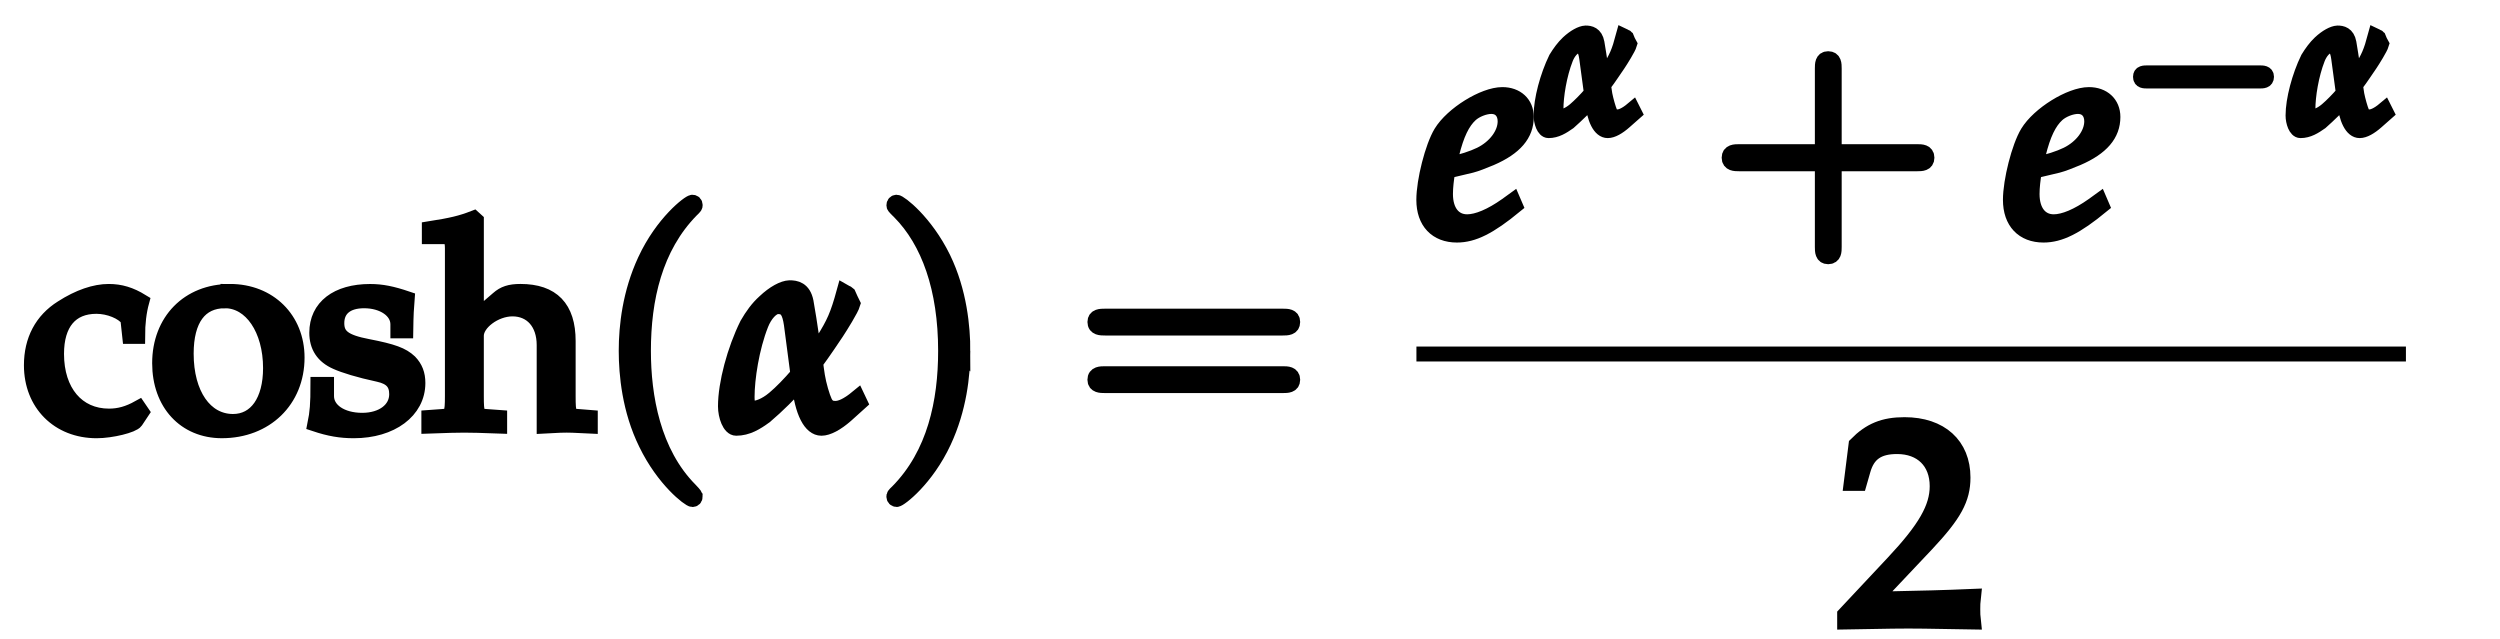 <?xml version="1.0" encoding="UTF-8" standalone="no"?>
<!-- Created with Inkscape (http://www.inkscape.org/) -->

<svg
   version="1.1"
   id="svg1"
   width="167.619"
   height="42.857"
   viewBox="0 0 167.619 42.857"
   sodipodi:docname="writetex.pdf"
   inkscape:export-batch-path="..\Akemicos\Akdemicos-Front\public"
   inkscape:export-batch-name="DomcosenoHiperbolico"
   xmlns:inkscape="http://www.inkscape.org/namespaces/inkscape"
   xmlns:sodipodi="http://sodipodi.sourceforge.net/DTD/sodipodi-0.dtd"
   xmlns="http://www.w3.org/2000/svg"
   xmlns:svg="http://www.w3.org/2000/svg">
  <defs
     id="defs1">
    <clipPath
       clipPathUnits="userSpaceOnUse"
       id="clipPath238">
      <rect
         style="fill:#000000;stroke:#000000;stroke-width:0.624;stroke-dasharray:none;stroke-opacity:1"
         id="rect239"
         width="167.619"
         height="42.857"
         x="129.524"
         y="550.476" />
    </clipPath>
  </defs>
  <sodipodi:namedview
     id="namedview1"
     pagecolor="#ffffff"
     bordercolor="#000000"
     borderopacity="0.25"
     inkscape:showpageshadow="2"
     inkscape:pageopacity="0.0"
     inkscape:pagecheckerboard="0"
     inkscape:deskcolor="#d1d1d1"
     showgrid="false">
    <inkscape:page
       x="0"
       y="0"
       width="167.619"
       height="42.857"
       id="page1"
       margin="0"
       bleed="0" />
  </sodipodi:namedview>
  <g
     id="g1"
     inkscape:groupmode="layer"
     inkscape:label="1"
     clip-path="url(#clipPath238)"
     style="stroke:#000000;stroke-width:1.002;stroke-dasharray:none;stroke-opacity:1"
     transform="translate(-129.524,-550.476)">
    <g
       id="g42"
       aria-label="Cosenohiperbolico&#10;cosh(α)=&#10;e&#10;α&#10;+e&#10;−α"
       transform="matrix(1.333,0,0,1.333,131.129,525.799)"
       style="stroke:#000000;stroke-width:0.751;stroke-dasharray:none;stroke-opacity:1">
      <path
         id="path43"
         d="M 9.925,-1.244 9.75,-1.419 C 8.824,-0.939 7.886,-0.693 6.961,-0.693 c -2.52,0 -4.184,-1.781 -4.184,-4.488 0,-2.461 1.406,-3.984 3.68,-3.984 1.078,0 1.781,0.27 2.555,0.984 l 0.07,1.242 h 0.562 c 0.152,-1.383 0.199,-1.652 0.328,-2.203 l -0.094,-0.152 C 8.578,-9.81 7.769,-9.974 6.527,-9.974 c -3.633,0 -5.895,1.922 -5.895,4.992 0,3.211 2.203,5.227 5.754,5.227 1.312,0 2.168,-0.199 3.223,-0.797 z m 4.547,-5.52 c -2.273,0 -3.539,1.266 -3.539,3.551 0,2.203 1.172,3.457 3.258,3.457 2.297,0 3.586,-1.312 3.586,-3.633 0,-2.18 -1.184,-3.375 -3.305,-3.375 z m -0.164,0.691 c 1.031,0 1.512,1.02 1.512,3.129 0,1.746 -0.398,2.496 -1.371,2.496 -1.031,0 -1.57,-1.043 -1.57,-3.117 0,-1.734 0.434,-2.508 1.43,-2.508 z m 9.217,1.395 0.117,-1.746 c -0.562,-0.246 -1.008,-0.34 -1.77,-0.34 -1.934,0 -2.977,0.785 -2.977,2.215 0,0.949 0.516,1.547 1.512,1.793 l 1.242,0.305 c 0.656,0.152 0.902,0.398 0.902,0.902 0,0.668 -0.516,1.102 -1.324,1.102 -0.668,0 -1.148,-0.211 -1.605,-0.75 l -0.07,-0.984 h -0.562 l -0.094,2.027 c 0.82,0.281 1.465,0.398 2.215,0.398 1.816,0 3.035,-0.996 3.035,-2.473 0,-1.031 -0.539,-1.559 -1.828,-1.852 l -1.172,-0.258 c -0.562,-0.129 -0.785,-0.352 -0.785,-0.797 0,-0.574 0.48,-0.938 1.254,-0.938 0.574,0 1.207,0.281 1.254,0.562 l 0.141,0.832 z m 7.787,0.445 c 0,-1.535 -1.078,-2.531 -2.707,-2.531 -0.504,0 -0.879,0.105 -1.266,0.34 l -0.668,0.398 c -0.949,0.562 -1.371,1.418 -1.371,2.777 0,2.285 1.148,3.492 3.293,3.492 0.809,0 1.348,-0.141 2.262,-0.621 L 31.172,-1.068 30.996,-1.279 c -0.668,0.375 -1.102,0.504 -1.676,0.504 -0.75,0 -1.441,-0.398 -1.805,-1.02 -0.234,-0.398 -0.316,-0.727 -0.34,-1.406 h 1.875 c 0.82,0 1.465,-0.082 2.262,-0.281 z m -3.023,0.316 h -0.059 c -0.082,0 -0.469,-0.012 -0.691,-0.035 l -0.457,-0.012 c 0.047,-1.418 0.387,-1.992 1.219,-1.992 0.82,0 1.16,0.574 1.195,1.992 z m 3.929,-1.711 0.645,0.047 c 0.34,0.023 0.375,0.152 0.375,1.008 v 3.141 c 0,0.773 -0.07,0.879 -0.516,0.914 l -0.504,0.023 v 0.539 l 1.852,-0.047 c 0.293,0 0.984,0.012 1.945,0.047 v -0.539 l -0.504,-0.023 c -0.445,-0.035 -0.516,-0.141 -0.516,-0.914 v -3.117 c 0,-0.504 0.586,-0.973 1.219,-0.973 0.938,0 1.348,0.504 1.348,1.652 v 3.914 c 0.809,-0.035 1.055,-0.047 1.289,-0.047 0.199,0 0.199,0 1.441,0.047 v -0.539 l -0.469,-0.023 c -0.445,-0.035 -0.516,-0.141 -0.516,-0.914 v -2.672 c 0,-1.102 -0.129,-1.652 -0.504,-2.051 -0.375,-0.387 -0.961,-0.609 -1.664,-0.609 -0.434,0 -0.773,0.094 -0.996,0.281 l -1.148,0.891 v -1.078 l -0.094,-0.094 c -1.488,0.492 -1.887,0.574 -2.684,0.621 z m 12.539,-1.137 c -2.273,0 -3.539,1.266 -3.539,3.551 0,2.203 1.172,3.457 3.258,3.457 2.297,0 3.586,-1.312 3.586,-3.633 0,-2.18 -1.184,-3.375 -3.305,-3.375 z m -0.164,0.691 c 1.031,0 1.512,1.02 1.512,3.129 0,1.746 -0.398,2.496 -1.371,2.496 -1.031,0 -1.57,-1.043 -1.57,-3.117 0,-1.734 0.434,-2.508 1.43,-2.508 z m 11.2,-4.254 -1.031,0.316 c -0.375,0.105 -0.855,0.199 -1.629,0.293 v 0.516 l 0.645,0.047 c 0.34,0.035 0.375,0.164 0.375,1.008 v 6.715 c 0,0.773 -0.07,0.879 -0.516,0.914 l -0.504,0.023 v 0.539 l 1.852,-0.047 c 0.293,0 0.984,0.012 1.945,0.047 v -0.539 l -0.504,-0.023 c -0.445,-0.035 -0.516,-0.141 -0.516,-0.914 v -3.117 c 0,-0.504 0.586,-0.973 1.219,-0.973 0.938,0 1.348,0.504 1.348,1.664 v 3.902 c 0.809,-0.035 1.055,-0.047 1.289,-0.047 0.199,0 0.199,0 1.441,0.047 v -0.539 l -0.469,-0.023 c -0.445,-0.035 -0.516,-0.141 -0.516,-0.914 v -2.672 c 0,-1.102 -0.129,-1.652 -0.504,-2.051 -0.375,-0.387 -0.961,-0.609 -1.664,-0.609 -0.434,0 -0.773,0.094 -0.996,0.281 l -1.148,0.891 v -4.652 z m 8.883,3.563 -1.008,0.316 c -0.457,0.152 -0.809,0.211 -1.406,0.281 -0.047,0 -0.117,0.012 -0.211,0.023 v 0.516 l 0.645,0.047 c 0.328,0.023 0.375,0.152 0.375,1.008 v 3.141 c 0,0.773 -0.082,0.879 -0.527,0.914 l -0.492,0.023 v 0.539 l 1.852,-0.047 c 0.281,0 0.973,0.012 1.934,0.047 v -0.539 l -0.504,-0.023 c -0.445,-0.035 -0.516,-0.141 -0.516,-0.914 V -6.669 Z m -0.773,-3.363 c -0.621,0 -1.102,0.457 -1.102,1.055 0,0.609 0.48,1.09 1.078,1.09 0.586,0 1.078,-0.48 1.078,-1.066 0,-0.598 -0.469,-1.078 -1.055,-1.078 z m 5.47,3.363 -0.996,0.316 c -0.492,0.152 -0.738,0.188 -1.465,0.293 l -0.164,0.012 v 0.516 l 0.656,0.047 c 0.328,0.023 0.363,0.152 0.363,1.008 v 6.797 c 0,0.773 -0.07,0.891 -0.516,0.914 l -0.504,0.035 v 0.527 l 1.852,-0.047 c 0.188,0 0.223,0 2.086,0.047 V 3.174 L 70.04,3.139 C 69.594,3.128 69.524,2.999 69.524,2.225 V -0.001 C 70.227,0.198 70.45,0.245 70.801,0.245 c 0.48,0 0.984,-0.258 1.957,-1.031 0.094,-0.059 0.176,-0.129 0.246,-0.188 0.949,-0.715 1.465,-1.84 1.465,-3.129 0,-1.523 -1.102,-2.66 -2.602,-2.66 -0.551,0 -0.973,0.164 -1.477,0.562 l -0.867,0.703 v -1.172 z m 0.152,2.016 c 0.316,-0.48 0.785,-0.715 1.371,-0.715 1.102,0 1.77,0.855 1.77,2.285 0,1.5 -0.645,2.449 -1.699,2.449 -0.598,0 -1.055,-0.246 -1.441,-0.797 z m 12.188,0.516 c 0,-1.535 -1.078,-2.531 -2.707,-2.531 -0.504,0 -0.879,0.105 -1.266,0.34 l -0.668,0.398 c -0.949,0.562 -1.371,1.418 -1.371,2.777 0,2.285 1.148,3.492 3.293,3.492 0.809,0 1.348,-0.141 2.262,-0.621 L 81.571,-1.068 81.395,-1.279 c -0.668,0.375 -1.102,0.504 -1.676,0.504 -0.75,0 -1.441,-0.398 -1.805,-1.02 -0.234,-0.398 -0.316,-0.727 -0.34,-1.406 h 1.875 c 0.82,0 1.465,-0.082 2.262,-0.281 z m -3.023,0.316 h -0.059 c -0.082,0 -0.469,-0.012 -0.691,-0.035 l -0.457,-0.012 c 0.047,-1.418 0.387,-1.992 1.219,-1.992 0.82,0 1.16,0.574 1.195,1.992 z m 6.645,-2.848 -1.008,0.316 c -0.457,0.152 -0.715,0.188 -1.617,0.305 v 0.516 l 0.645,0.047 c 0.328,0.023 0.375,0.152 0.375,1.008 v 3.141 c 0,0.773 -0.07,0.879 -0.516,0.914 l -0.504,0.023 v 0.539 l 1.852,-0.047 c 0.188,0 0.223,0 2.156,0.047 v -0.539 l -0.551,-0.023 C 85.544,-0.552 85.473,-0.634 85.473,-1.431 v -2.848 c 0,-0.445 0.586,-0.914 1.148,-0.914 0.352,0 0.621,0.176 0.82,0.516 l 0.34,-0.141 0.07,-1.852 c -0.141,-0.059 -0.328,-0.094 -0.527,-0.094 -0.398,0 -0.68,0.176 -1.219,0.762 l -0.633,0.691 v -1.359 z m 5.546,-3.48 -0.117,-0.082 -1.031,0.316 c -0.41,0.129 -0.902,0.211 -1.734,0.293 v 0.516 l 0.762,0.047 c 0.316,0.012 0.375,0.164 0.375,1.008 v 5.824 c 0,0.762 -0.047,1.617 -0.129,2.379 l 0.316,0.117 0.562,-0.457 c 0.656,0.352 1.254,0.527 1.875,0.527 0.445,0 0.832,-0.117 1.242,-0.363 0.574,-0.34 1.242,-0.785 1.641,-1.113 0.715,-0.586 1.195,-1.699 1.195,-2.801 0,-1.594 -1.078,-2.73 -2.602,-2.73 -0.562,0 -0.973,0.164 -1.477,0.562 l -0.879,0.703 z m 0,5.496 c 0.316,-0.48 0.797,-0.715 1.383,-0.715 1.102,0 1.758,0.855 1.758,2.285 0,1.5 -0.645,2.449 -1.688,2.449 -0.609,0 -1.066,-0.246 -1.453,-0.797 z m 9.855,-2.016 c -2.273,0 -3.539,1.266 -3.539,3.551 0,2.203 1.172,3.457 3.258,3.457 2.297,0 3.586,-1.312 3.586,-3.633 0,-2.18 -1.184,-3.375 -3.305,-3.375 z m -0.164,0.691 c 1.031,0 1.512,1.02 1.512,3.129 0,1.746 -0.398,2.496 -1.371,2.496 -1.031,0 -1.57,-1.043 -1.57,-3.117 0,-1.734 0.434,-2.508 1.43,-2.508 z m 7.146,-4.254 -1.043,0.316 c -0.41,0.129 -0.902,0.211 -1.734,0.293 v 0.516 l 0.762,0.047 c 0.316,0.012 0.375,0.164 0.375,1.008 v 6.715 c 0,0.773 -0.07,0.879 -0.516,0.914 l -0.504,0.023 v 0.539 l 1.852,-0.047 c 0.293,0 0.973,0.012 1.934,0.047 v -0.539 l -0.504,-0.023 c -0.434,-0.035 -0.516,-0.141 -0.516,-0.914 v -8.812 z m 4.778,3.563 -1.008,0.316 c -0.457,0.152 -0.809,0.211 -1.406,0.281 -0.047,0 -0.117,0.012 -0.211,0.023 v 0.516 l 0.645,0.047 c 0.328,0.023 0.375,0.152 0.375,1.008 v 3.141 c 0,0.773 -0.082,0.879 -0.527,0.914 l -0.492,0.023 v 0.539 l 1.852,-0.047 c 0.281,0 0.973,0.012 1.934,0.047 v -0.539 l -0.504,-0.023 c -0.445,-0.035 -0.516,-0.141 -0.516,-0.914 V -6.669 Z m -0.773,-3.363 c -0.621,0 -1.102,0.457 -1.102,1.055 0,0.609 0.48,1.09 1.078,1.09 0.586,0 1.078,-0.48 1.078,-1.066 0,-0.598 -0.469,-1.078 -1.055,-1.078 z m 8.021,5.859 c 0.094,-0.914 0.164,-1.383 0.293,-2.016 l -0.105,-0.188 c -0.656,-0.234 -0.961,-0.293 -1.477,-0.293 -0.539,0 -0.949,0.105 -1.289,0.305 l -0.75,0.445 c -1.277,0.762 -1.734,1.477 -1.734,2.73 0,2.273 1.137,3.527 3.188,3.527 0.715,0 1.254,-0.129 1.922,-0.492 l 0.305,-0.656 -0.129,-0.141 c -0.492,0.199 -0.809,0.27 -1.219,0.27 -1.406,0 -2.285,-1.137 -2.285,-2.953 0,-1.312 0.492,-2.016 1.406,-2.016 0.645,0 1.219,0.293 1.266,0.621 l 0.094,0.855 z m 4.893,-2.496 c -2.273,0 -3.539,1.266 -3.539,3.551 0,2.203 1.172,3.457 3.258,3.457 2.297,0 3.586,-1.312 3.586,-3.633 0,-2.18 -1.184,-3.375 -3.305,-3.375 z m -0.164,0.691 c 1.031,0 1.512,1.02 1.512,3.129 0,1.746 -0.398,2.496 -1.371,2.496 -1.031,0 -1.57,-1.043 -1.57,-3.117 0,-1.734 0.434,-2.508 1.43,-2.508 z m 0,0"
         style="fill:#000000;fill-opacity:1;fill-rule:nonzero;stroke:#000000;stroke-width:0.751;stroke-dasharray:none;stroke-opacity:1" />
      <path
         id="path44"
         d="m 5.718,35.433 c 0,-0.656 0.07,-1.242 0.211,-1.758 -0.574,-0.352 -1.078,-0.504 -1.664,-0.504 -0.691,0 -1.5,0.27 -2.355,0.82 -1.008,0.633 -1.535,1.629 -1.535,2.895 0,1.934 1.359,3.293 3.281,3.293 0.75,0 1.828,-0.27 1.969,-0.48 L 5.929,39.242 5.777,39.019 c -0.527,0.293 -0.984,0.422 -1.5,0.422 -1.594,0 -2.637,-1.23 -2.637,-3.129 0,-1.535 0.715,-2.391 2.004,-2.391 0.633,0 1.324,0.281 1.582,0.645 l 0.094,0.867 z m 4.646,-2.262 c -2.086,0 -3.539,1.477 -3.539,3.609 0,2.027 1.277,3.398 3.129,3.398 2.203,0 3.785,-1.523 3.785,-3.68 0,-1.934 -1.406,-3.328 -3.375,-3.328 z m -0.258,0.469 c 1.324,0 2.297,1.441 2.297,3.387 0,1.652 -0.727,2.684 -1.887,2.684 -1.406,0 -2.355,-1.371 -2.355,-3.41 0,-1.723 0.691,-2.66 1.945,-2.66 z m 4.682,4.207 c 0,0.984 -0.035,1.418 -0.152,1.992 0.738,0.246 1.301,0.34 1.957,0.34 1.887,0 3.223,-0.996 3.223,-2.402 0,-0.445 -0.129,-0.773 -0.41,-1.066 -0.375,-0.352 -0.844,-0.527 -2.109,-0.773 -1.172,-0.223 -1.559,-0.516 -1.559,-1.172 0,-0.715 0.504,-1.125 1.371,-1.125 0.961,0 1.699,0.504 1.699,1.184 v 0.328 h 0.398 c 0.012,-0.832 0.035,-1.184 0.07,-1.617 -0.762,-0.258 -1.277,-0.363 -1.863,-0.363 -1.664,0 -2.684,0.785 -2.684,2.074 0,0.691 0.316,1.184 0.984,1.477 0.387,0.176 1.137,0.41 2.121,0.621 0.645,0.141 0.914,0.445 0.914,0.996 0,0.773 -0.715,1.312 -1.734,1.312 -1.043,0 -1.793,-0.504 -1.793,-1.219 v -0.586 z m 5.602,-7.43 h 0.797 c 0.258,0 0.363,0.152 0.363,0.586 v 7.43 c 0,0.902 -0.047,1.008 -0.539,1.031 l -0.645,0.047 v 0.434 c 0.984,-0.035 1.371,-0.047 1.781,-0.047 0.422,0 0.809,0.012 1.781,0.047 v -0.434 l -0.645,-0.047 c -0.492,-0.023 -0.527,-0.129 -0.527,-1.031 V 35.398 c 0,-0.645 0.938,-1.348 1.816,-1.348 0.961,0 1.594,0.715 1.594,1.816 v 4.078 c 0.879,-0.047 0.891,-0.047 1.137,-0.047 0.199,0 0.199,0 1.184,0.047 v -0.434 l -0.586,-0.047 c -0.492,-0.023 -0.527,-0.117 -0.527,-1.031 v -2.766 c 0,-1.676 -0.797,-2.496 -2.402,-2.496 -0.527,0 -0.832,0.105 -1.125,0.363 l -1.09,0.938 v -4.875 l -0.129,-0.117 c -0.633,0.246 -1.113,0.363 -2.238,0.539 z m 0,0"
         style="fill:#000000;fill-opacity:1;fill-rule:nonzero;stroke:#000000;stroke-width:0.751;stroke-dasharray:none;stroke-opacity:1" />
      <path
         id="path45"
         d="m 33.761,43.484 c 0,-0.047 0,-0.07 -0.246,-0.328 -1.875,-1.887 -2.355,-4.711 -2.355,-6.996 0,-2.602 0.574,-5.203 2.414,-7.078 0.188,-0.176 0.188,-0.199 0.188,-0.246 0,-0.105 -0.059,-0.152 -0.141,-0.152 -0.152,0 -1.5,1.02 -2.379,2.918 -0.762,1.641 -0.949,3.305 -0.949,4.559 0,1.172 0.164,2.977 0.996,4.664 0.891,1.84 2.18,2.812 2.332,2.812 0.082,0 0.141,-0.047 0.141,-0.152 z m 0,0"
         style="fill:#000000;fill-opacity:1;fill-rule:nonzero;stroke:#000000;stroke-width:0.751;stroke-dasharray:none;stroke-opacity:1" />
      <path
         id="path46"
         d="m 41.929,38.492 c -0.539,0.445 -0.879,0.562 -1.113,0.562 -0.211,0 -0.387,-0.047 -0.527,-0.316 -0.129,-0.27 -0.305,-0.879 -0.375,-1.312 -0.035,-0.234 -0.07,-0.457 -0.094,-0.668 0.422,-0.574 0.844,-1.207 1.055,-1.523 0.199,-0.305 0.738,-1.16 0.82,-1.441 -0.082,-0.164 -0.141,-0.293 -0.234,-0.504 -0.035,-0.035 -0.152,-0.07 -0.211,-0.105 -0.328,1.195 -0.516,1.594 -1.043,2.438 -0.059,0.094 -0.293,0.445 -0.457,0.691 -0.258,-1.723 -0.316,-2.121 -0.41,-2.625 -0.129,-0.645 -0.527,-0.703 -0.832,-0.703 -0.316,0.012 -0.785,0.258 -1.254,0.703 -0.352,0.316 -0.621,0.691 -0.879,1.137 -0.633,1.277 -1.09,2.977 -1.09,4.125 0,0.48 0.211,1.102 0.539,1.102 0.562,0 1.02,-0.281 1.465,-0.609 0.609,-0.516 1.254,-1.16 1.699,-1.664 0.152,1.488 0.586,2.273 1.125,2.273 0.316,0 0.762,-0.234 1.242,-0.656 l 0.703,-0.633 z m -3,-1.16 c -0.422,0.492 -0.832,0.914 -1.195,1.219 -0.445,0.375 -0.844,0.504 -1.102,0.504 -0.188,0 -0.258,-0.199 -0.258,-0.574 0,-0.926 0.234,-2.473 0.703,-3.656 0.188,-0.48 0.539,-0.891 0.855,-0.891 0.422,0 0.574,0.258 0.668,0.891 z m 0,0"
         style="fill:#000000;fill-opacity:1;fill-rule:nonzero;stroke:#000000;stroke-width:0.751;stroke-dasharray:none;stroke-opacity:1" />
      <path
         id="path47"
         d="m 47.226,36.16 c 0,-1.172 -0.164,-2.977 -0.984,-4.664 -0.902,-1.84 -2.191,-2.812 -2.344,-2.812 -0.082,0 -0.141,0.059 -0.141,0.152 0,0.047 0,0.07 0.281,0.34 1.465,1.477 2.32,3.855 2.32,6.984 0,2.555 -0.551,5.191 -2.414,7.078 -0.188,0.176 -0.188,0.199 -0.188,0.246 0,0.094 0.059,0.152 0.141,0.152 0.152,0 1.5,-1.02 2.379,-2.918 0.762,-1.641 0.949,-3.305 0.949,-4.559 z m 16.087,-1.148 c 0.223,0 0.504,0 0.504,-0.305 0,-0.293 -0.281,-0.293 -0.492,-0.293 H 54.372 c -0.211,0 -0.504,0 -0.504,0.293 0,0.305 0.293,0.305 0.516,0.305 z m 0.012,2.895 c 0.211,0 0.492,0 0.492,-0.293 0,-0.305 -0.281,-0.305 -0.504,-0.305 H 54.383 c -0.223,0 -0.516,0 -0.516,0.305 0,0.293 0.293,0.293 0.504,0.293 z m 0,0"
         style="fill:#000000;fill-opacity:1;fill-rule:nonzero;stroke:#000000;stroke-width:0.751;stroke-dasharray:none;stroke-opacity:1" />
      <path
         id="path48"
         d="m 74.9,28.589 -0.34,0.246 c -0.762,0.539 -1.453,0.832 -1.969,0.832 -0.668,0 -1.09,-0.527 -1.09,-1.395 0,-0.352 0.047,-0.738 0.117,-1.16 l 1.184,-0.281 c 0.234,-0.059 0.621,-0.211 0.984,-0.363 1.219,-0.527 1.781,-1.195 1.781,-2.074 0,-0.68 -0.492,-1.125 -1.207,-1.125 -0.938,0 -2.52,0.984 -3.082,1.91 -0.434,0.715 -0.867,2.426 -0.867,3.387 0,1.113 0.633,1.77 1.664,1.77 0.82,0 1.629,-0.398 2.941,-1.477 z m -3.082,-2.332 c 0.246,-0.996 0.539,-1.605 0.949,-1.98 0.258,-0.234 0.703,-0.41 1.043,-0.41 0.422,0 0.691,0.293 0.691,0.75 0,0.633 -0.504,1.301 -1.242,1.664 -0.41,0.199 -0.926,0.363 -1.57,0.504 z m 0,0"
         style="fill:#000000;fill-opacity:1;fill-rule:nonzero;stroke:#000000;stroke-width:0.751;stroke-dasharray:none;stroke-opacity:1" />
      <path
         id="path49"
         d="m 80.915,24.005 c -0.363,0.305 -0.609,0.387 -0.762,0.387 -0.152,0 -0.27,-0.035 -0.375,-0.223 -0.082,-0.188 -0.199,-0.609 -0.258,-0.902 -0.023,-0.176 -0.047,-0.316 -0.07,-0.469 0.305,-0.398 0.586,-0.844 0.738,-1.055 0.141,-0.211 0.516,-0.809 0.574,-1.008 -0.059,-0.105 -0.105,-0.199 -0.164,-0.352 -0.023,-0.023 -0.105,-0.047 -0.152,-0.07 -0.223,0.832 -0.352,1.113 -0.727,1.699 -0.035,0.059 -0.199,0.305 -0.316,0.469 -0.176,-1.195 -0.223,-1.465 -0.281,-1.816 -0.082,-0.445 -0.363,-0.492 -0.574,-0.492 -0.223,0.012 -0.551,0.188 -0.879,0.492 -0.234,0.223 -0.422,0.48 -0.609,0.785 -0.434,0.891 -0.75,2.074 -0.75,2.871 0,0.328 0.141,0.762 0.375,0.762 0.387,0 0.703,-0.199 1.02,-0.422 0.41,-0.363 0.867,-0.809 1.172,-1.16 0.105,1.043 0.41,1.582 0.785,1.582 0.223,0 0.527,-0.164 0.855,-0.457 l 0.492,-0.434 z M 78.841,23.196 c -0.293,0.34 -0.586,0.633 -0.832,0.844 -0.305,0.258 -0.586,0.352 -0.762,0.352 -0.129,0 -0.188,-0.141 -0.188,-0.398 0,-0.645 0.164,-1.711 0.492,-2.543 0.129,-0.328 0.375,-0.621 0.598,-0.621 0.293,0 0.398,0.188 0.457,0.621 z m 0,0"
         style="fill:#000000;fill-opacity:1;fill-rule:nonzero;stroke:#000000;stroke-width:0.751;stroke-dasharray:none;stroke-opacity:1" />
      <path
         id="path50"
         d="m 91.054,26.75 h 4.172 c 0.211,0 0.492,0 0.492,-0.305 0,-0.305 -0.281,-0.305 -0.492,-0.305 h -4.172 v -4.184 c 0,-0.211 0,-0.492 -0.305,-0.492 -0.293,0 -0.293,0.281 -0.293,0.492 v 4.184 h -4.184 c -0.211,0 -0.504,0 -0.504,0.305 0,0.305 0.293,0.305 0.504,0.305 h 4.184 v 4.184 c 0,0.211 0,0.492 0.293,0.492 0.305,0 0.305,-0.281 0.305,-0.492 z m 0,0"
         style="fill:#000000;fill-opacity:1;fill-rule:nonzero;stroke:#000000;stroke-width:0.751;stroke-dasharray:none;stroke-opacity:1" />
      <path
         id="path51"
         d="m 104.405,28.589 -0.34,0.246 c -0.762,0.539 -1.453,0.832 -1.969,0.832 -0.668,0 -1.09,-0.527 -1.09,-1.395 0,-0.352 0.047,-0.738 0.117,-1.16 l 1.184,-0.281 c 0.234,-0.059 0.621,-0.211 0.984,-0.363 1.219,-0.527 1.781,-1.195 1.781,-2.074 0,-0.68 -0.492,-1.125 -1.207,-1.125 -0.938,0 -2.52,0.984 -3.082,1.91 -0.434,0.715 -0.867,2.426 -0.867,3.387 0,1.113 0.633,1.77 1.664,1.77 0.82,0 1.629,-0.398 2.941,-1.477 z m -3.082,-2.332 c 0.246,-0.996 0.539,-1.605 0.949,-1.98 0.258,-0.234 0.703,-0.41 1.043,-0.41 0.422,0 0.691,0.293 0.691,0.75 0,0.633 -0.504,1.301 -1.242,1.664 -0.41,0.199 -0.926,0.363 -1.57,0.504 z m 0,0"
         style="fill:#000000;fill-opacity:1;fill-rule:nonzero;stroke:#000000;stroke-width:0.751;stroke-dasharray:none;stroke-opacity:1" />
      <path
         id="path52"
         d="m 112.435,22.587 c 0.176,0 0.363,0 0.363,-0.211 0,-0.199 -0.188,-0.199 -0.363,-0.199 h -5.613 c -0.188,0 -0.363,0 -0.363,0.199 0,0.211 0.176,0.211 0.363,0.211 z m 0,0"
         style="fill:#000000;fill-opacity:1;fill-rule:nonzero;stroke:#000000;stroke-width:0.751;stroke-dasharray:none;stroke-opacity:1" />
      <path
         id="path53"
         d="m 118.737,24.005 c -0.363,0.305 -0.609,0.387 -0.762,0.387 -0.152,0 -0.27,-0.035 -0.375,-0.223 -0.082,-0.188 -0.199,-0.609 -0.258,-0.902 -0.023,-0.176 -0.047,-0.316 -0.07,-0.469 0.305,-0.398 0.586,-0.844 0.738,-1.055 0.141,-0.211 0.516,-0.809 0.574,-1.008 -0.059,-0.105 -0.105,-0.199 -0.164,-0.352 -0.023,-0.023 -0.105,-0.047 -0.152,-0.07 -0.223,0.832 -0.352,1.113 -0.727,1.699 -0.035,0.059 -0.199,0.305 -0.316,0.469 -0.176,-1.195 -0.223,-1.465 -0.281,-1.816 -0.082,-0.445 -0.363,-0.492 -0.574,-0.492 -0.223,0.012 -0.551,0.188 -0.879,0.492 -0.234,0.223 -0.422,0.48 -0.609,0.785 -0.434,0.891 -0.75,2.074 -0.75,2.871 0,0.328 0.141,0.762 0.375,0.762 0.387,0 0.703,-0.199 1.02,-0.422 0.41,-0.363 0.867,-0.809 1.172,-1.16 0.105,1.043 0.41,1.582 0.785,1.582 0.223,0 0.527,-0.164 0.855,-0.457 l 0.492,-0.434 z m -2.074,-0.809 c -0.293,0.34 -0.586,0.633 -0.832,0.844 -0.305,0.258 -0.586,0.352 -0.762,0.352 -0.129,0 -0.188,-0.141 -0.188,-0.398 0,-0.645 0.164,-1.711 0.492,-2.543 0.129,-0.328 0.375,-0.621 0.598,-0.621 0.293,0 0.398,0.188 0.457,0.621 z m 0,0"
         style="fill:#000000;fill-opacity:1;fill-rule:nonzero;stroke:#000000;stroke-width:0.751;stroke-dasharray:none;stroke-opacity:1" />
    </g>
    <path
       id="path54"
       d="M 0,0 H 49.77"
       style="fill:none;stroke:#000000;stroke-width:0.751;stroke-linecap:butt;stroke-linejoin:miter;stroke-miterlimit:10;stroke-dasharray:none;stroke-opacity:1"
       transform="matrix(1.333,0,0,-1.333,224.492,574.212)" />
    <path
       id="path55"
       d="m 0.234,-0.327 v 0.375 C 2.906,8.90625e-4 2.906,8.90625e-4 3.434,8.90625e-4 c 0.516,0 0.516,0 3.281,0.047 -0.035,-0.305 -0.035,-0.445 -0.035,-0.645 0,-0.188 0,-0.34 0.035,-0.645 -1.652,0.07 -2.309,0.082 -4.969,0.141 l 2.613,-2.766 c 1.395,-1.488 1.828,-2.273 1.828,-3.352 0,-1.641 -1.125,-2.66 -2.941,-2.66 -1.043,0 -1.734,0.281 -2.438,0.996 L 0.562,-6.925 H 0.973 l 0.188,-0.656 c 0.234,-0.832 0.75,-1.195 1.711,-1.195 1.23,0 2.016,0.773 2.016,1.992 0,1.078 -0.598,2.133 -2.215,3.855 z m 0,0"
       style="fill:#000000;fill-opacity:1;fill-rule:nonzero;stroke:#000000;stroke-width:0.751;stroke-dasharray:none;stroke-opacity:1"
       aria-label="2"
       transform="matrix(1.333,0,0,1.333,252.891,592.116)" />
  </g>
</svg>
